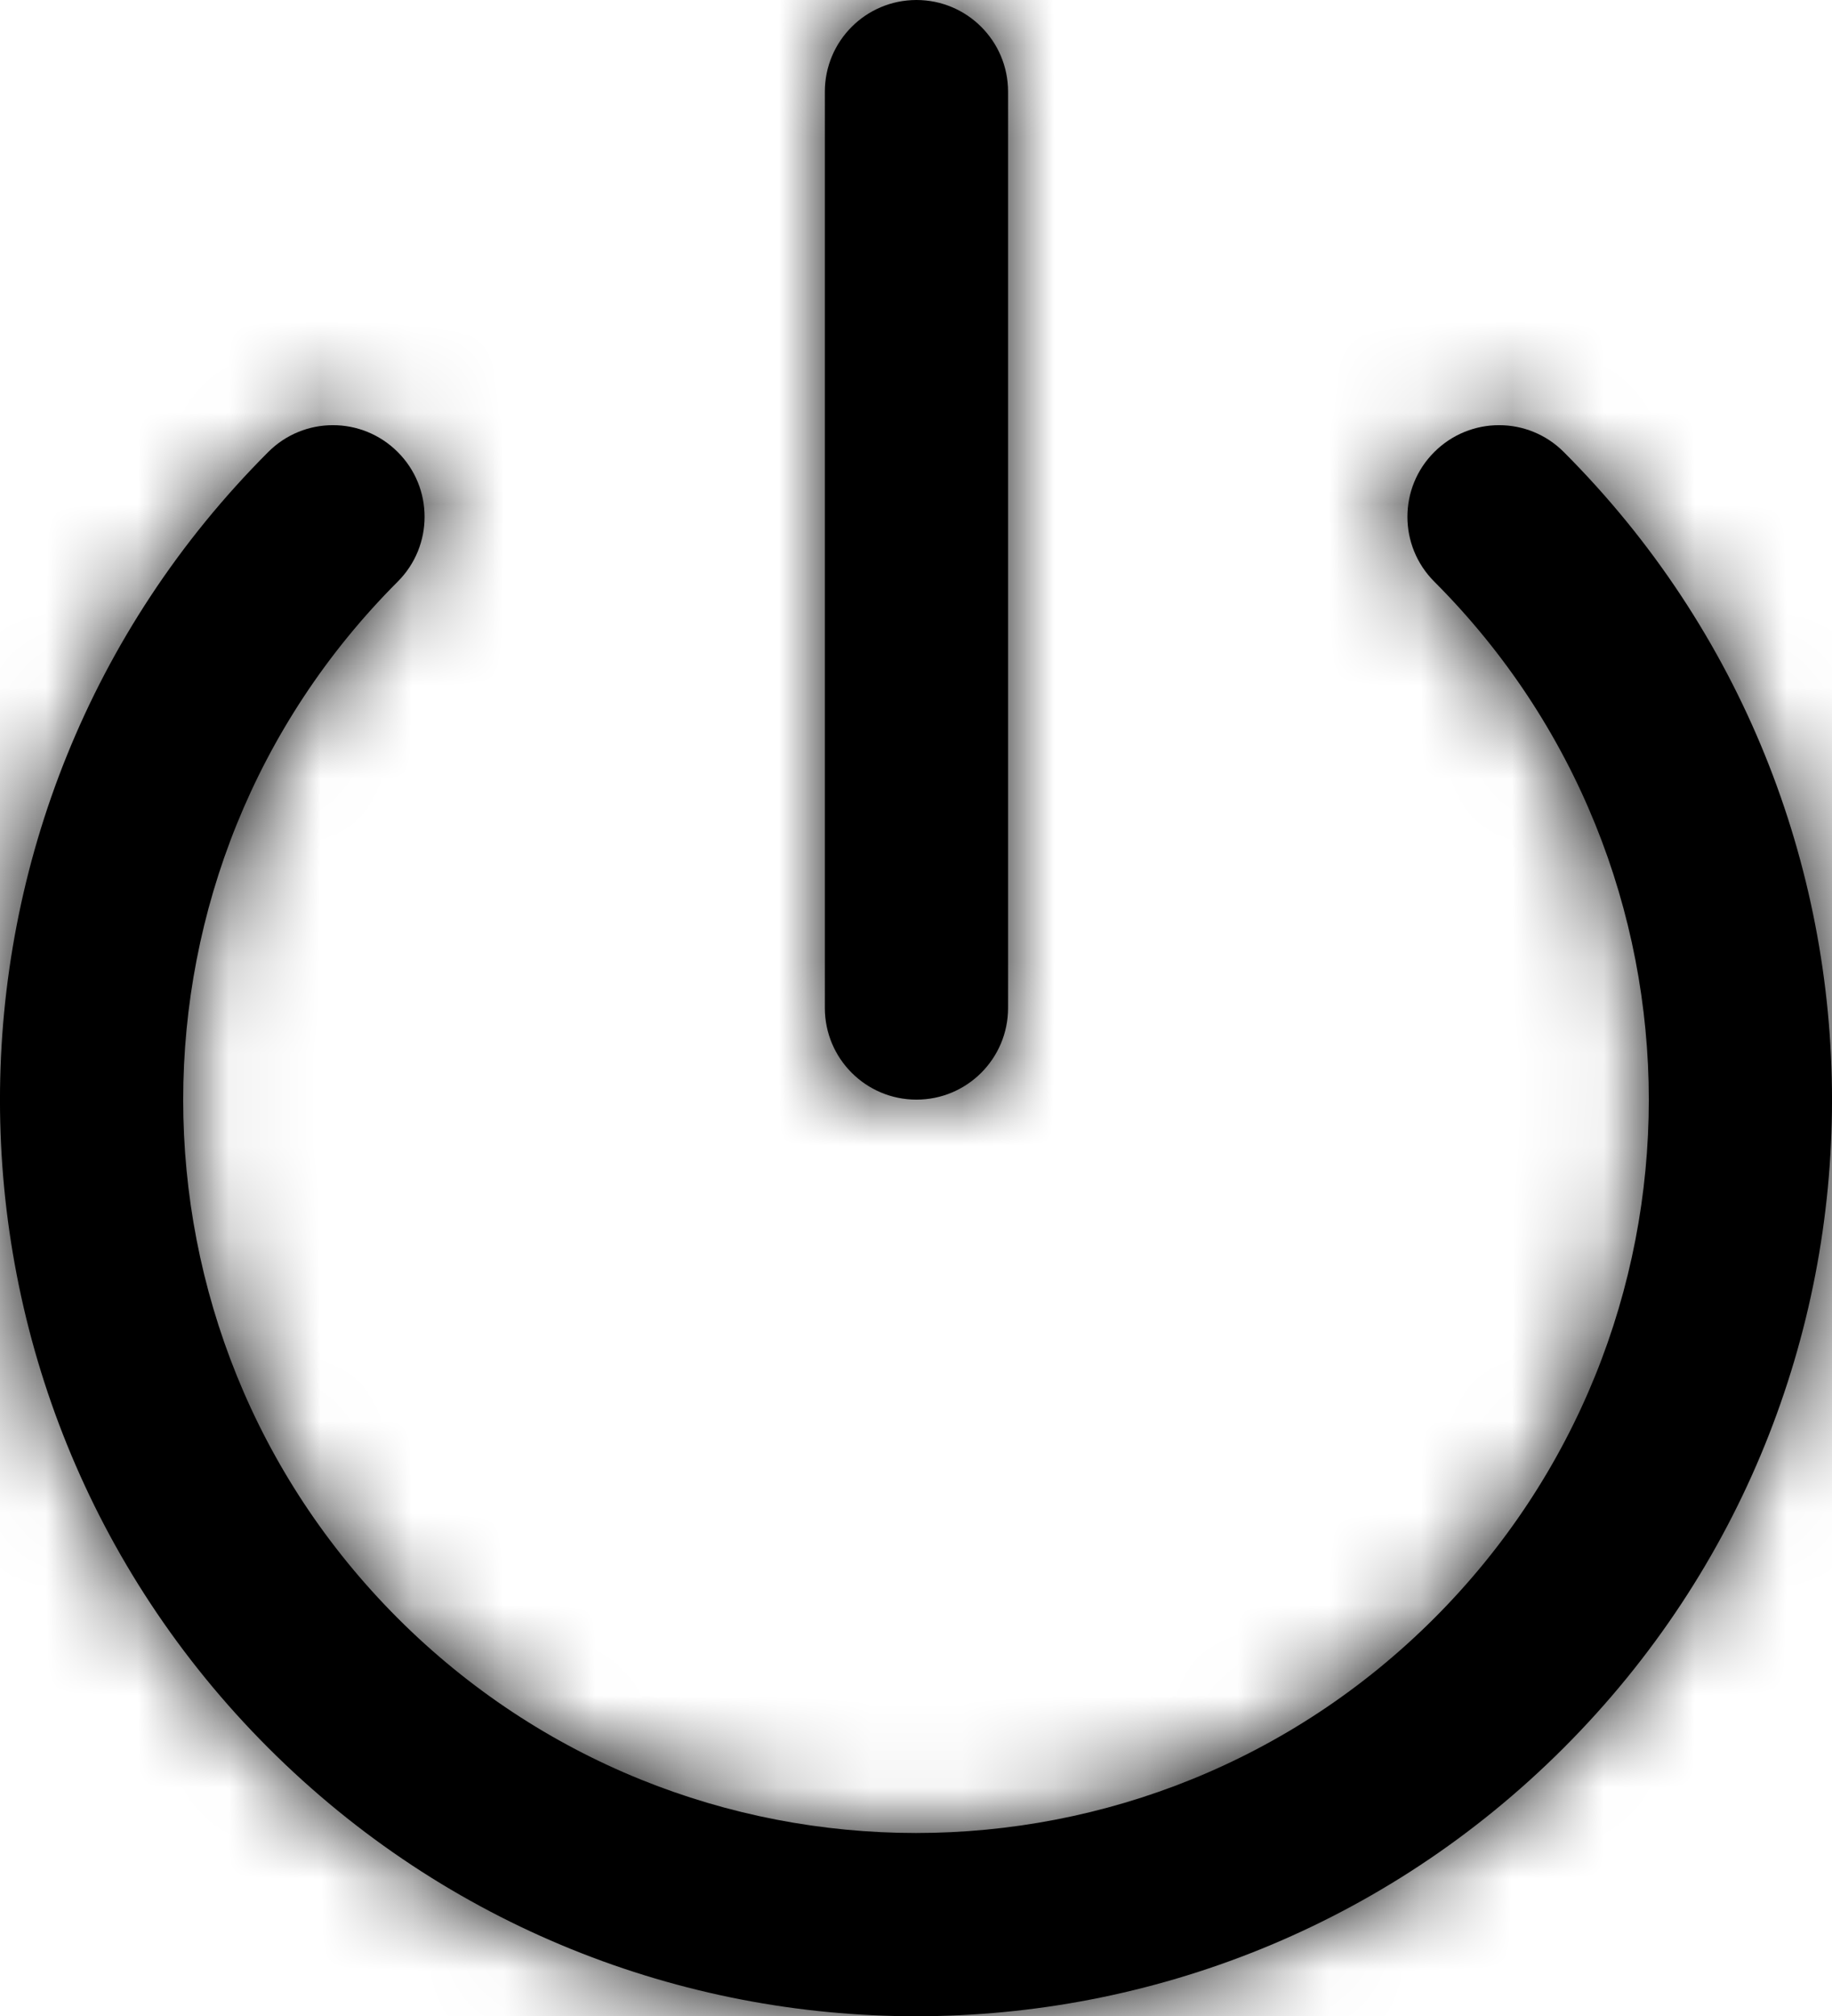 <?xml version="1.0" encoding="UTF-8"?>
<svg width="20px" height="22px" viewBox="0 0 20 22" version="1.1" xmlns="http://www.w3.org/2000/svg" xmlns:xlink="http://www.w3.org/1999/xlink">
    <!-- Generator: Sketch 49.1 (51147) - http://www.bohemiancoding.com/sketch -->
    <title>power</title>
    <desc>Created with Sketch.</desc>
    <defs>
        <path d="M17.658,7.347 C17.267,6.956 17.267,6.323 17.658,5.933 C18.049,5.542 18.682,5.542 19.072,5.933 C22.977,9.839 22.976,16.17 19.071,20.074 C15.166,23.979 8.834,23.979 4.929,20.074 C1.024,16.17 1.023,9.839 4.928,5.933 C5.318,5.542 5.951,5.542 6.342,5.933 C6.733,6.323 6.733,6.956 6.342,7.347 C3.219,10.471 3.219,15.536 6.343,18.66 C9.468,21.784 14.532,21.784 17.657,18.66 C20.781,15.536 20.781,10.471 17.658,7.347 Z M11.005,2 C11.005,1.448 11.453,1 12.005,1 C12.557,1 13.005,1.448 13.005,2 L13.005,12 C13.005,12.552 12.557,13 12.005,13 C11.453,13 11.005,12.552 11.005,12 L11.005,2 Z" id="path-1"></path>
    </defs>
    <g id="🕹-Icons" stroke="none" stroke-width="1" fill="none" fill-rule="evenodd">
        <g id="Feather" transform="translate(-770, -669)">
            <g id="power" transform="translate(768, 668)">
                <mask id="mask-2" fill="white">
                    <use xlink:href="#path-1"></use>
                </mask>
                <use id="Combined-Shape" fill="#000000" fill-rule="nonzero" xlink:href="#path-1"></use>
                <g id="COLOR/-black" mask="url(#mask-2)" fill="#000000" fill-rule="evenodd">
                    <rect id="Rectangle" x="0" y="0" width="24" height="24"></rect>
                </g>
            </g>
        </g>
    </g>
</svg>